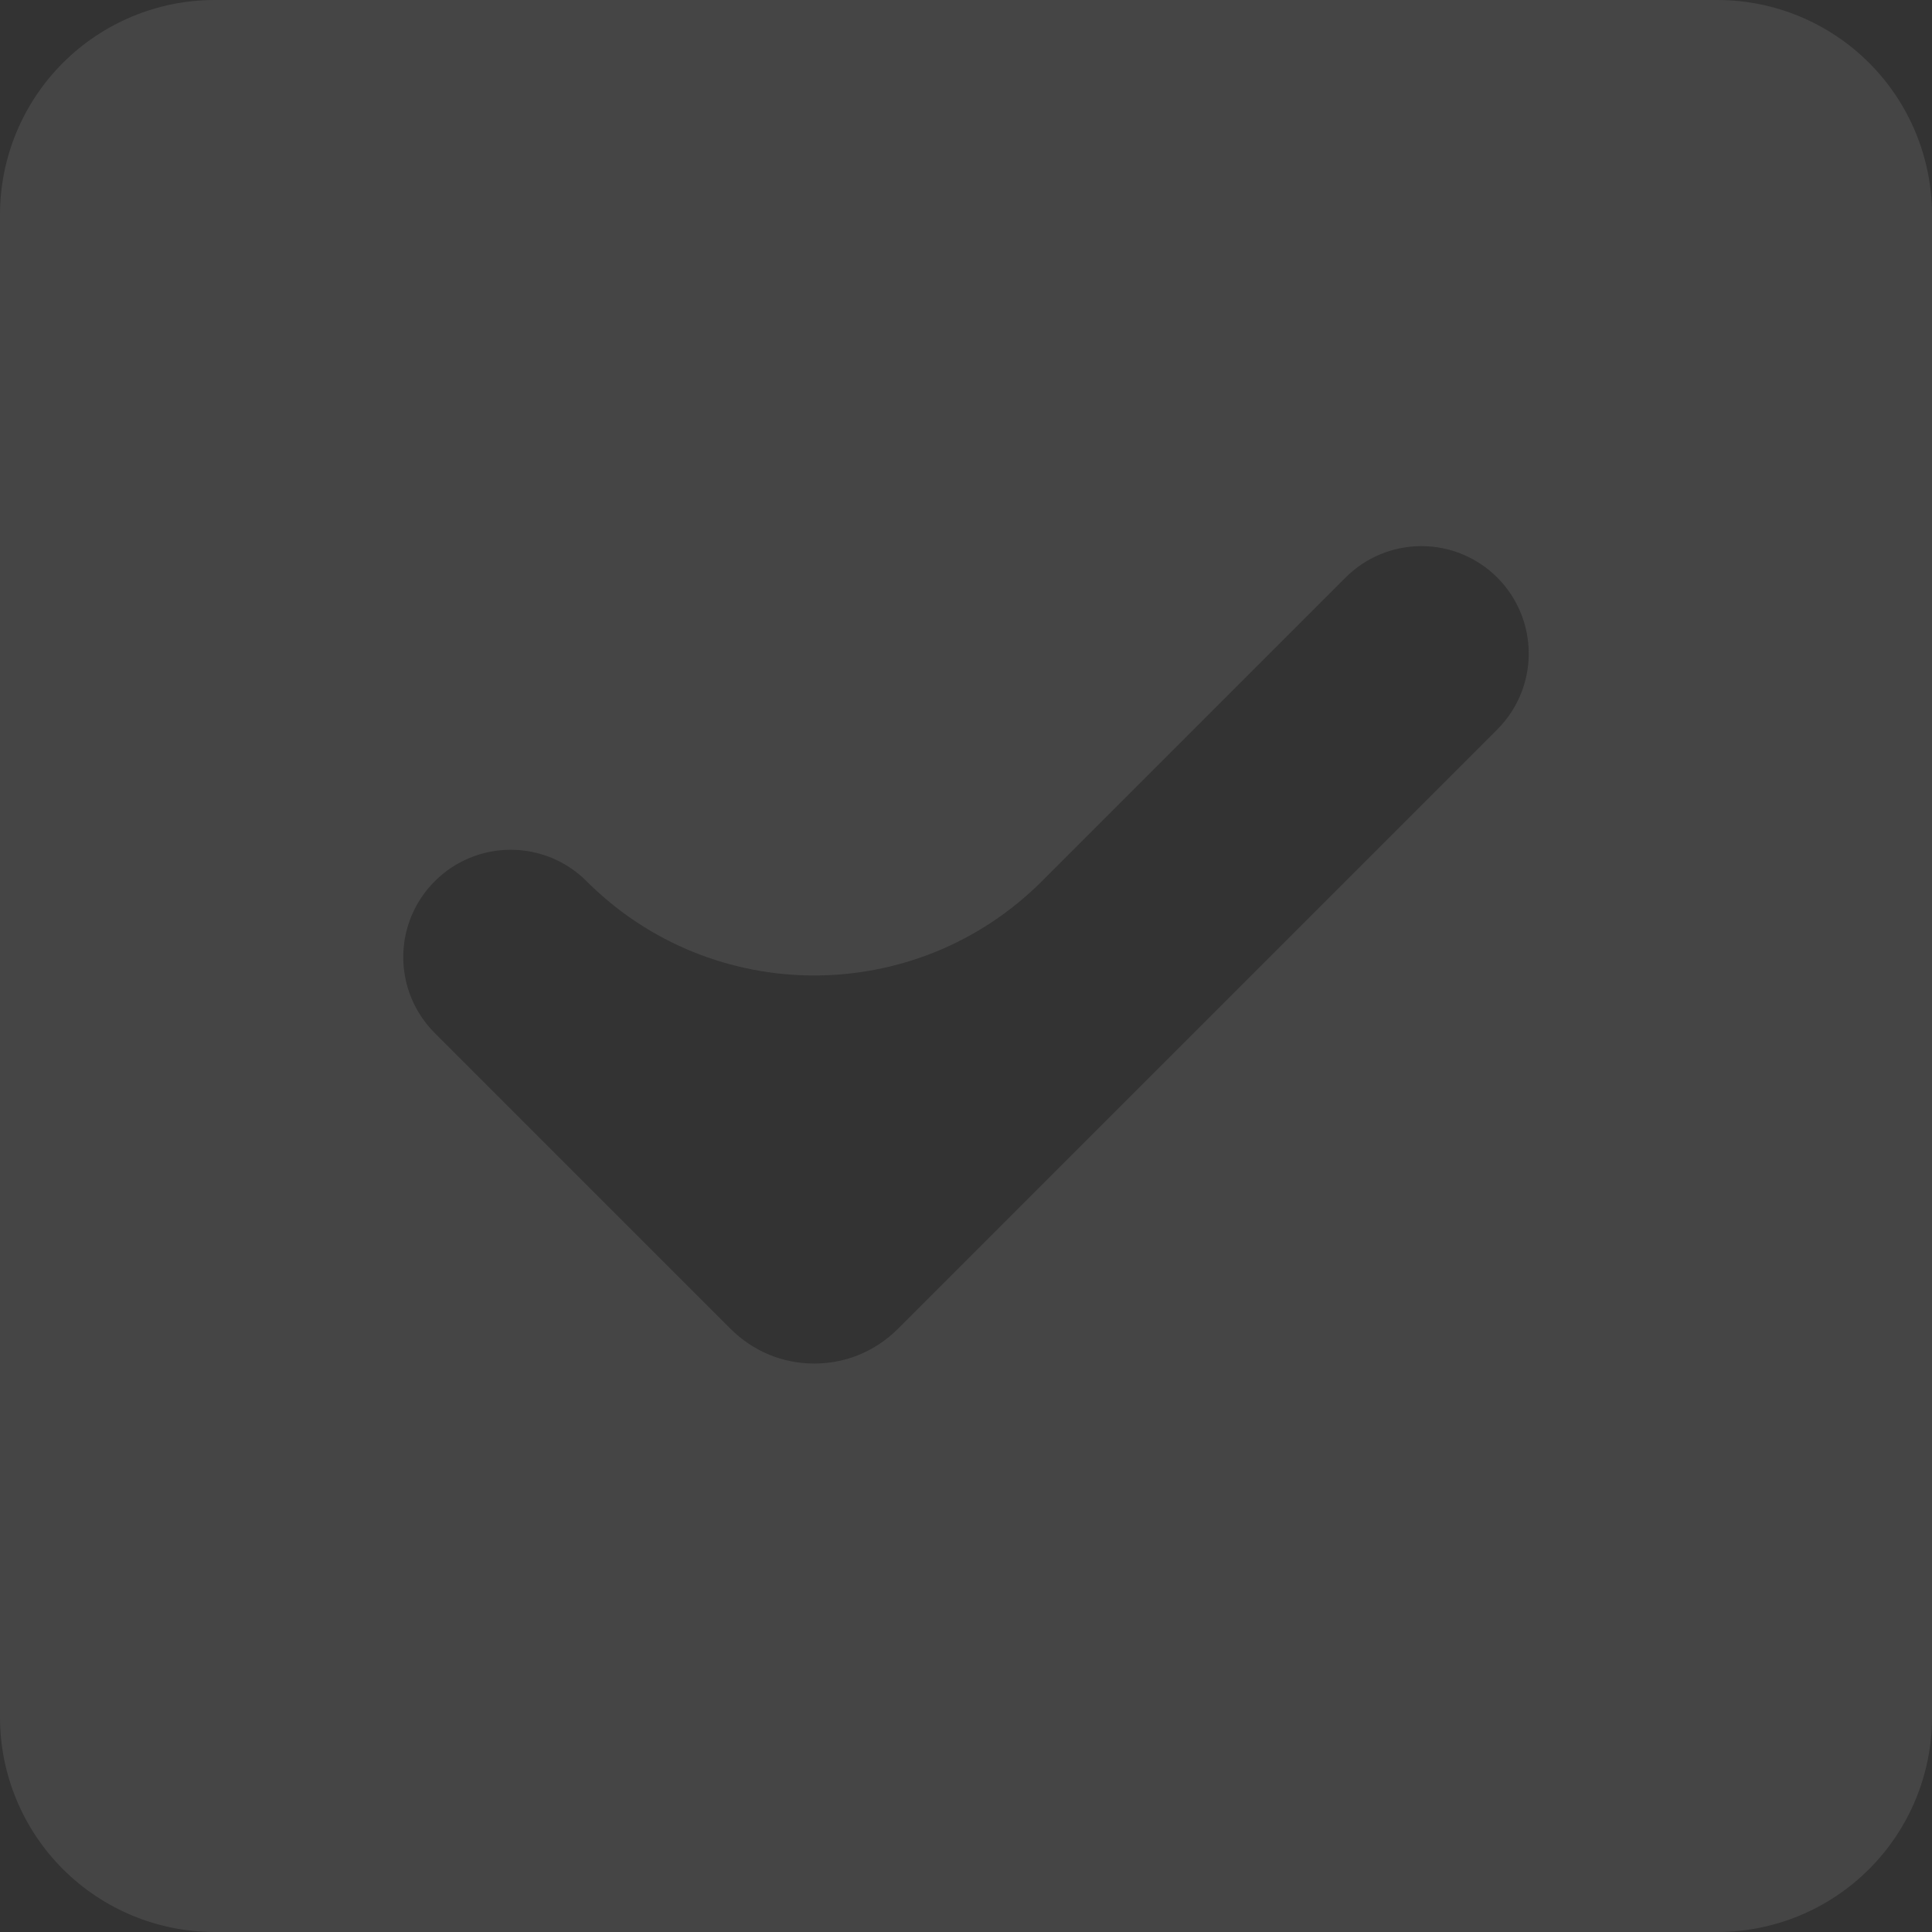  <svg
      width="18"
      height="18"
      viewBox="0 0 18 18"
      fill="none"
      xmlns="http://www.w3.org/2000/svg"
    >
      <rect x="0" y="0" width="18" height="18" fill="#333333" stroke="none"/>
      <g opacity="0.1">
        <path
          fill-rule="evenodd"
          clip-rule="evenodd"
          d="M2 0C1.47 0 0.961 0.211 0.586 0.586C0.211 0.961 0 1.47 0 2V16C0 16.53 0.211 17.039 0.586 17.414C0.961 17.789 1.47 18 2 18H16C16.53 18 17.039 17.789 17.414 17.414C17.789 17.039 18 16.53 18 16V2C18 1.47 17.789 0.961 17.414 0.586C17.039 0.211 16.53 0 16 0H2ZM13.95 6.796C14.138 6.608 14.243 6.354 14.243 6.089C14.243 5.824 14.138 5.569 13.95 5.381C13.763 5.194 13.509 5.088 13.243 5.088C12.978 5.088 12.724 5.193 12.536 5.381L9.707 8.21C8.536 9.381 6.636 9.381 5.465 8.21C5.372 8.117 5.262 8.043 5.141 7.993C5.019 7.943 4.889 7.917 4.758 7.917C4.493 7.917 4.238 8.022 4.051 8.21C3.863 8.397 3.757 8.651 3.757 8.917C3.757 9.182 3.862 9.436 4.05 9.624L6.808 12.382C6.91 12.484 7.031 12.565 7.165 12.621C7.298 12.676 7.441 12.704 7.586 12.704C7.731 12.704 7.874 12.676 8.007 12.621C8.141 12.565 8.262 12.484 8.364 12.382L13.95 6.796Z"
          fill="#EDEDED"
        />
      </g>
    </svg>
